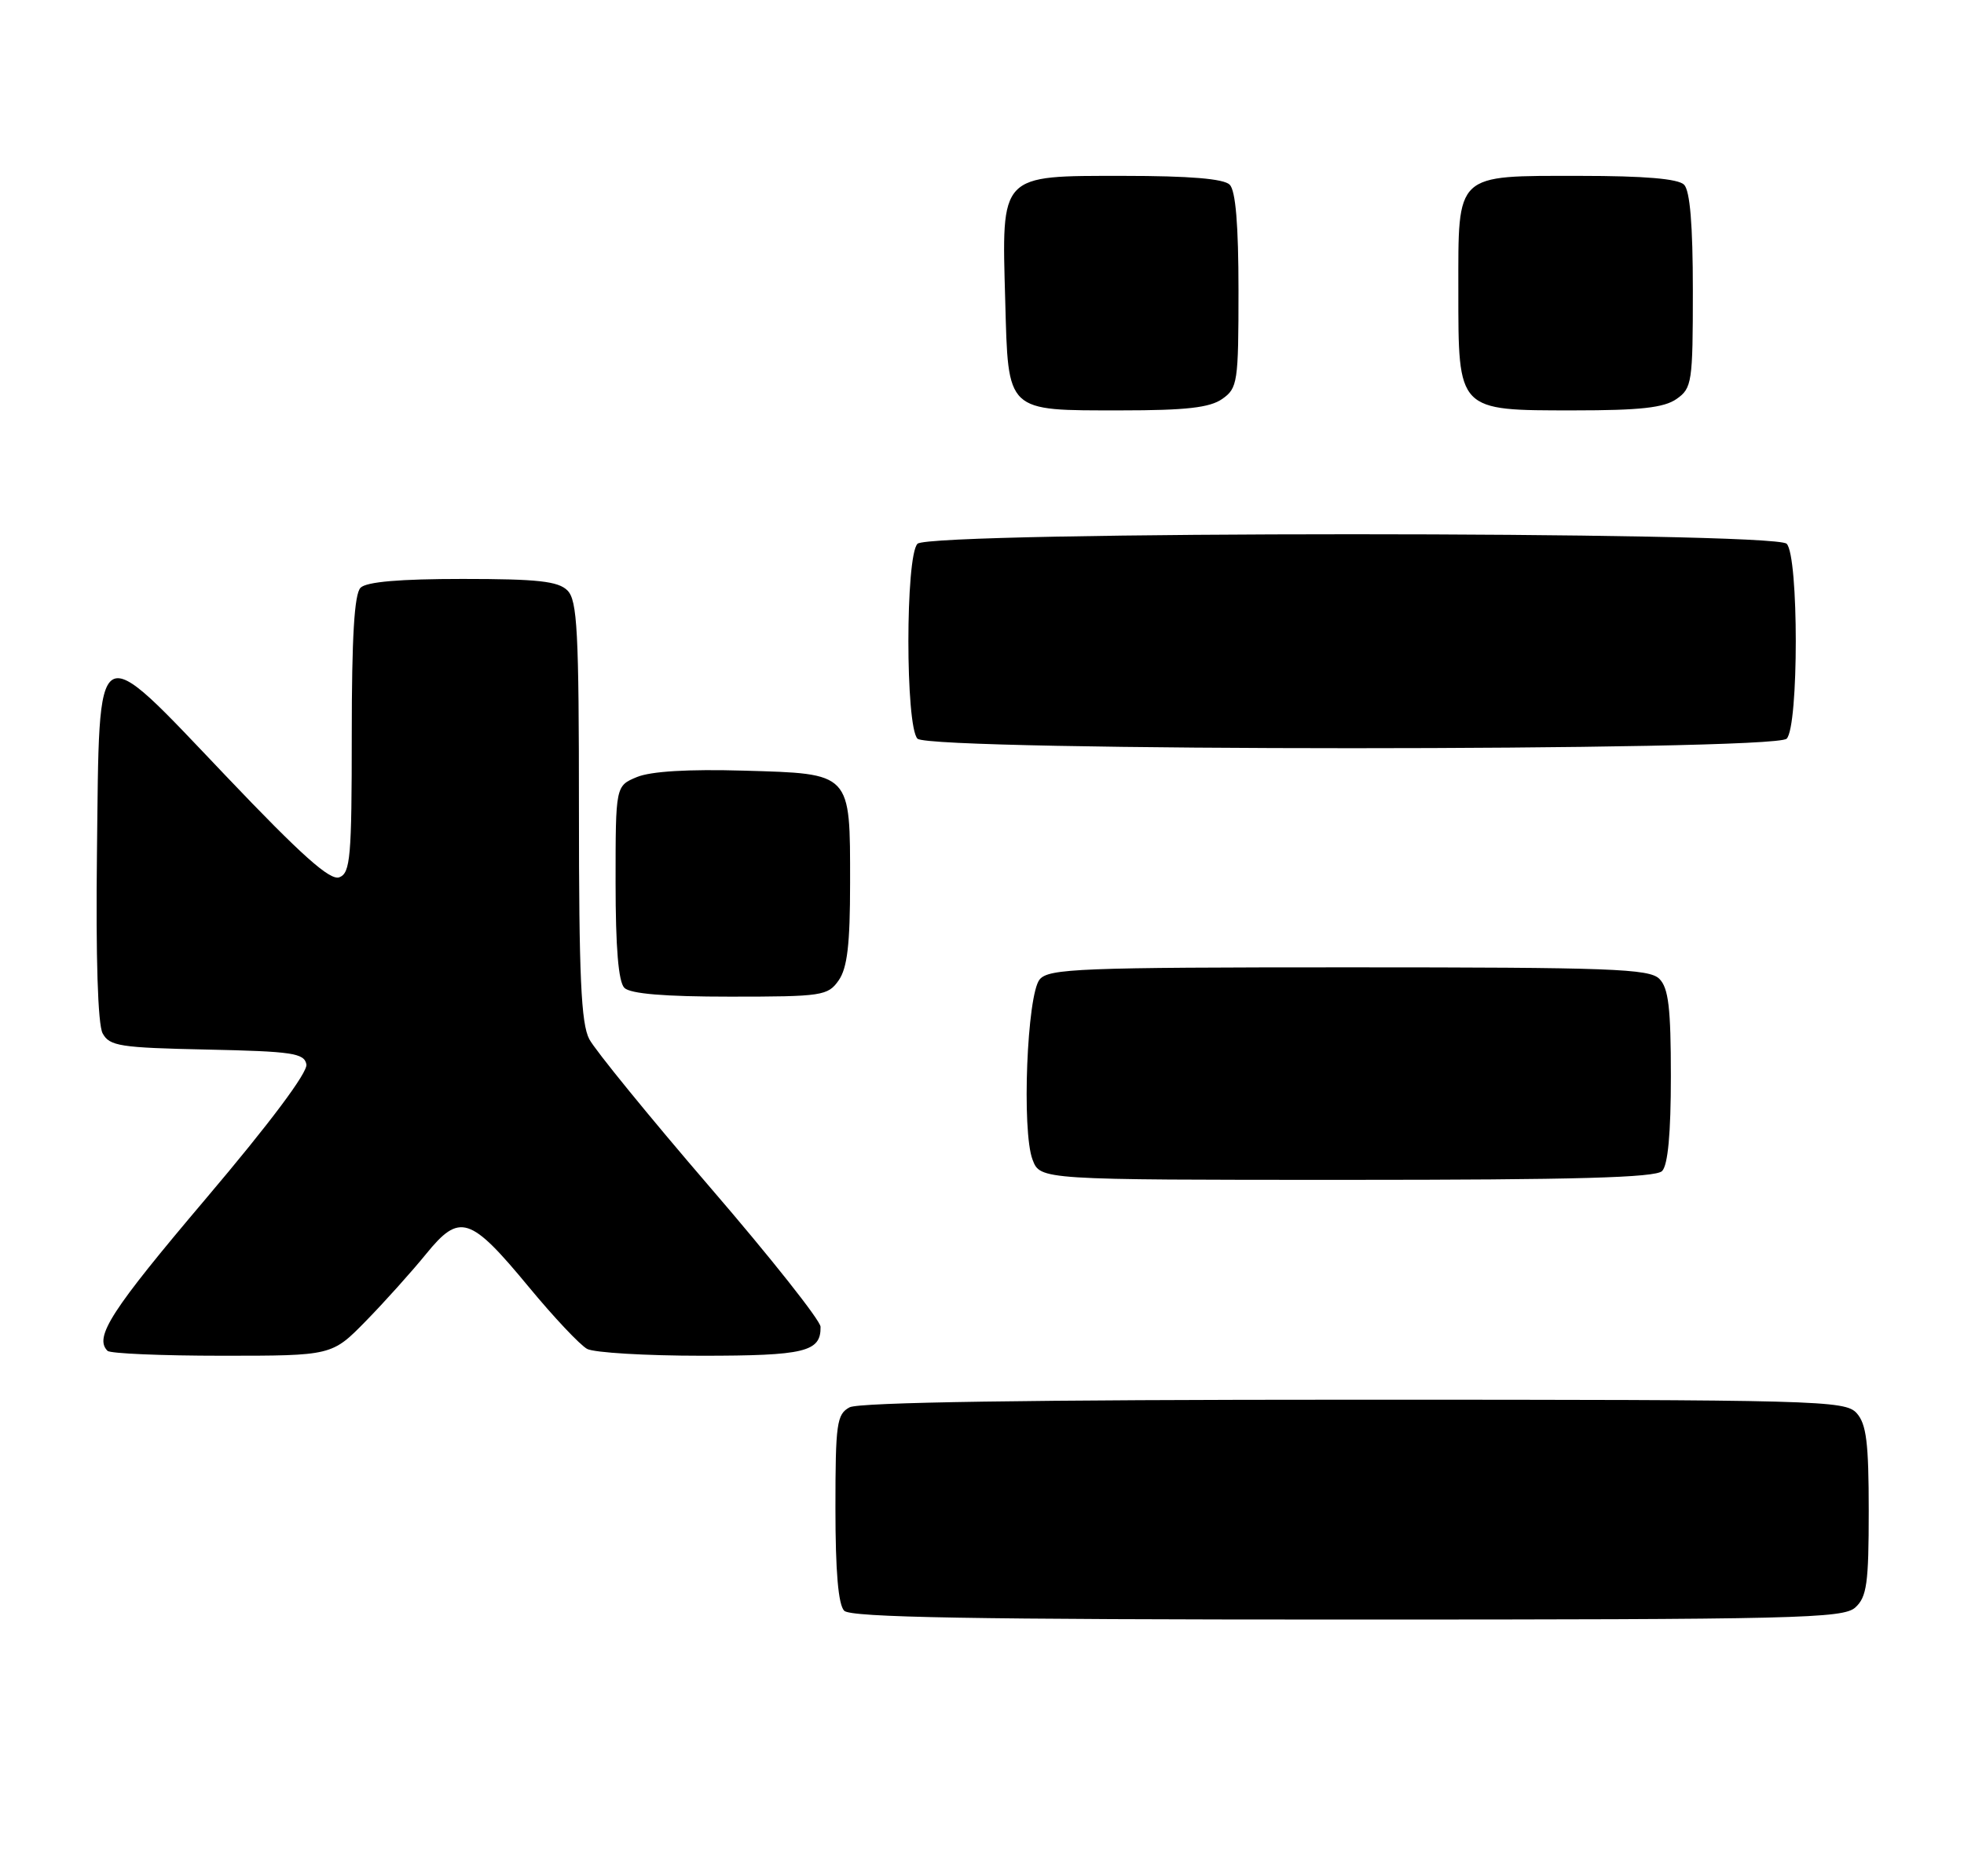 <?xml version="1.0" encoding="UTF-8" standalone="no"?>
<!DOCTYPE svg PUBLIC "-//W3C//DTD SVG 1.1//EN" "http://www.w3.org/Graphics/SVG/1.1/DTD/svg11.dtd" >
<svg xmlns="http://www.w3.org/2000/svg" xmlns:xlink="http://www.w3.org/1999/xlink" version="1.1" viewBox="0 0 268 256">
 <g >
 <path fill="currentColor"
d=" M 253.17 219.35 C 254.74 217.92 255.00 216.06 255.00 206.17 C 255.00 196.86 254.68 194.31 253.35 192.83 C 251.77 191.09 248.33 191.00 184.78 191.00 C 140.57 191.00 117.21 191.35 115.93 192.04 C 114.18 192.98 114.00 194.24 114.00 205.84 C 114.00 214.43 114.39 218.99 115.20 219.80 C 116.11 220.71 132.73 221.00 183.87 221.00 C 245.25 221.00 251.51 220.85 253.17 219.35 Z  M 49.94 180.25 C 52.49 177.64 56.18 173.53 58.13 171.13 C 62.73 165.47 64.14 165.92 72.17 175.63 C 75.58 179.76 79.16 183.55 80.12 184.07 C 81.08 184.58 88.11 185.00 95.73 185.00 C 109.84 185.00 112.03 184.47 111.97 181.05 C 111.96 180.20 105.17 171.62 96.88 162.00 C 88.60 152.38 81.19 143.28 80.41 141.80 C 79.29 139.66 79.00 133.22 79.00 110.62 C 79.00 86.07 78.78 81.93 77.43 80.57 C 76.16 79.31 73.37 79.00 63.13 79.00 C 54.56 79.00 50.01 79.39 49.20 80.20 C 48.35 81.05 48.00 86.92 48.00 100.23 C 48.00 116.99 47.81 119.13 46.31 119.71 C 45.04 120.20 41.16 116.74 30.87 105.93 C 12.70 86.86 13.59 86.33 13.23 116.39 C 13.06 130.68 13.35 139.78 14.00 141.00 C 14.94 142.75 16.36 142.97 28.26 143.22 C 39.89 143.47 41.52 143.71 41.81 145.24 C 42.02 146.32 36.82 153.27 28.07 163.59 C 15.15 178.84 12.81 182.47 14.67 184.33 C 15.03 184.70 22.07 185.00 30.31 185.00 C 45.29 185.00 45.29 185.00 49.94 180.25 Z  M 226.80 159.80 C 227.60 159.00 228.00 154.66 228.00 146.87 C 228.00 137.54 227.68 134.82 226.43 133.57 C 225.05 132.19 219.81 132.00 184.05 132.00 C 147.34 132.00 143.11 132.17 141.87 133.65 C 140.14 135.73 139.40 154.34 140.90 158.25 C 141.95 161.00 141.95 161.00 183.78 161.00 C 214.97 161.00 225.90 160.70 226.80 159.80 Z  M 114.44 133.78 C 115.62 132.09 116.00 128.88 116.00 120.47 C 116.00 105.33 116.25 105.59 101.50 105.16 C 93.91 104.94 88.82 105.25 86.92 106.03 C 84.00 107.24 84.00 107.24 84.00 120.42 C 84.00 129.34 84.39 133.99 85.20 134.80 C 86.01 135.61 90.68 136.00 99.64 136.00 C 112.19 136.00 112.97 135.88 114.44 133.78 Z  M 243.80 100.80 C 245.46 99.14 245.46 75.86 243.80 74.20 C 242.07 72.47 126.93 72.47 125.20 74.20 C 123.54 75.86 123.54 99.14 125.20 100.80 C 126.93 102.53 242.07 102.53 243.80 100.80 Z  M 166.78 54.44 C 168.88 52.97 169.00 52.19 169.00 39.64 C 169.00 30.68 168.61 26.01 167.80 25.20 C 166.99 24.39 162.32 24.00 153.32 24.00 C 136.33 24.00 136.68 23.63 137.17 41.04 C 137.59 56.37 137.19 56.00 152.97 56.00 C 161.84 56.00 165.08 55.63 166.78 54.44 Z  M 228.78 54.44 C 230.88 52.97 231.00 52.19 231.00 39.64 C 231.00 30.68 230.61 26.01 229.80 25.20 C 228.99 24.39 224.38 24.00 215.63 24.00 C 198.45 24.00 199.00 23.48 199.00 39.65 C 199.00 56.17 198.84 56.00 214.78 56.00 C 223.82 56.00 227.07 55.64 228.78 54.44 Z "/>
</g>
</svg>